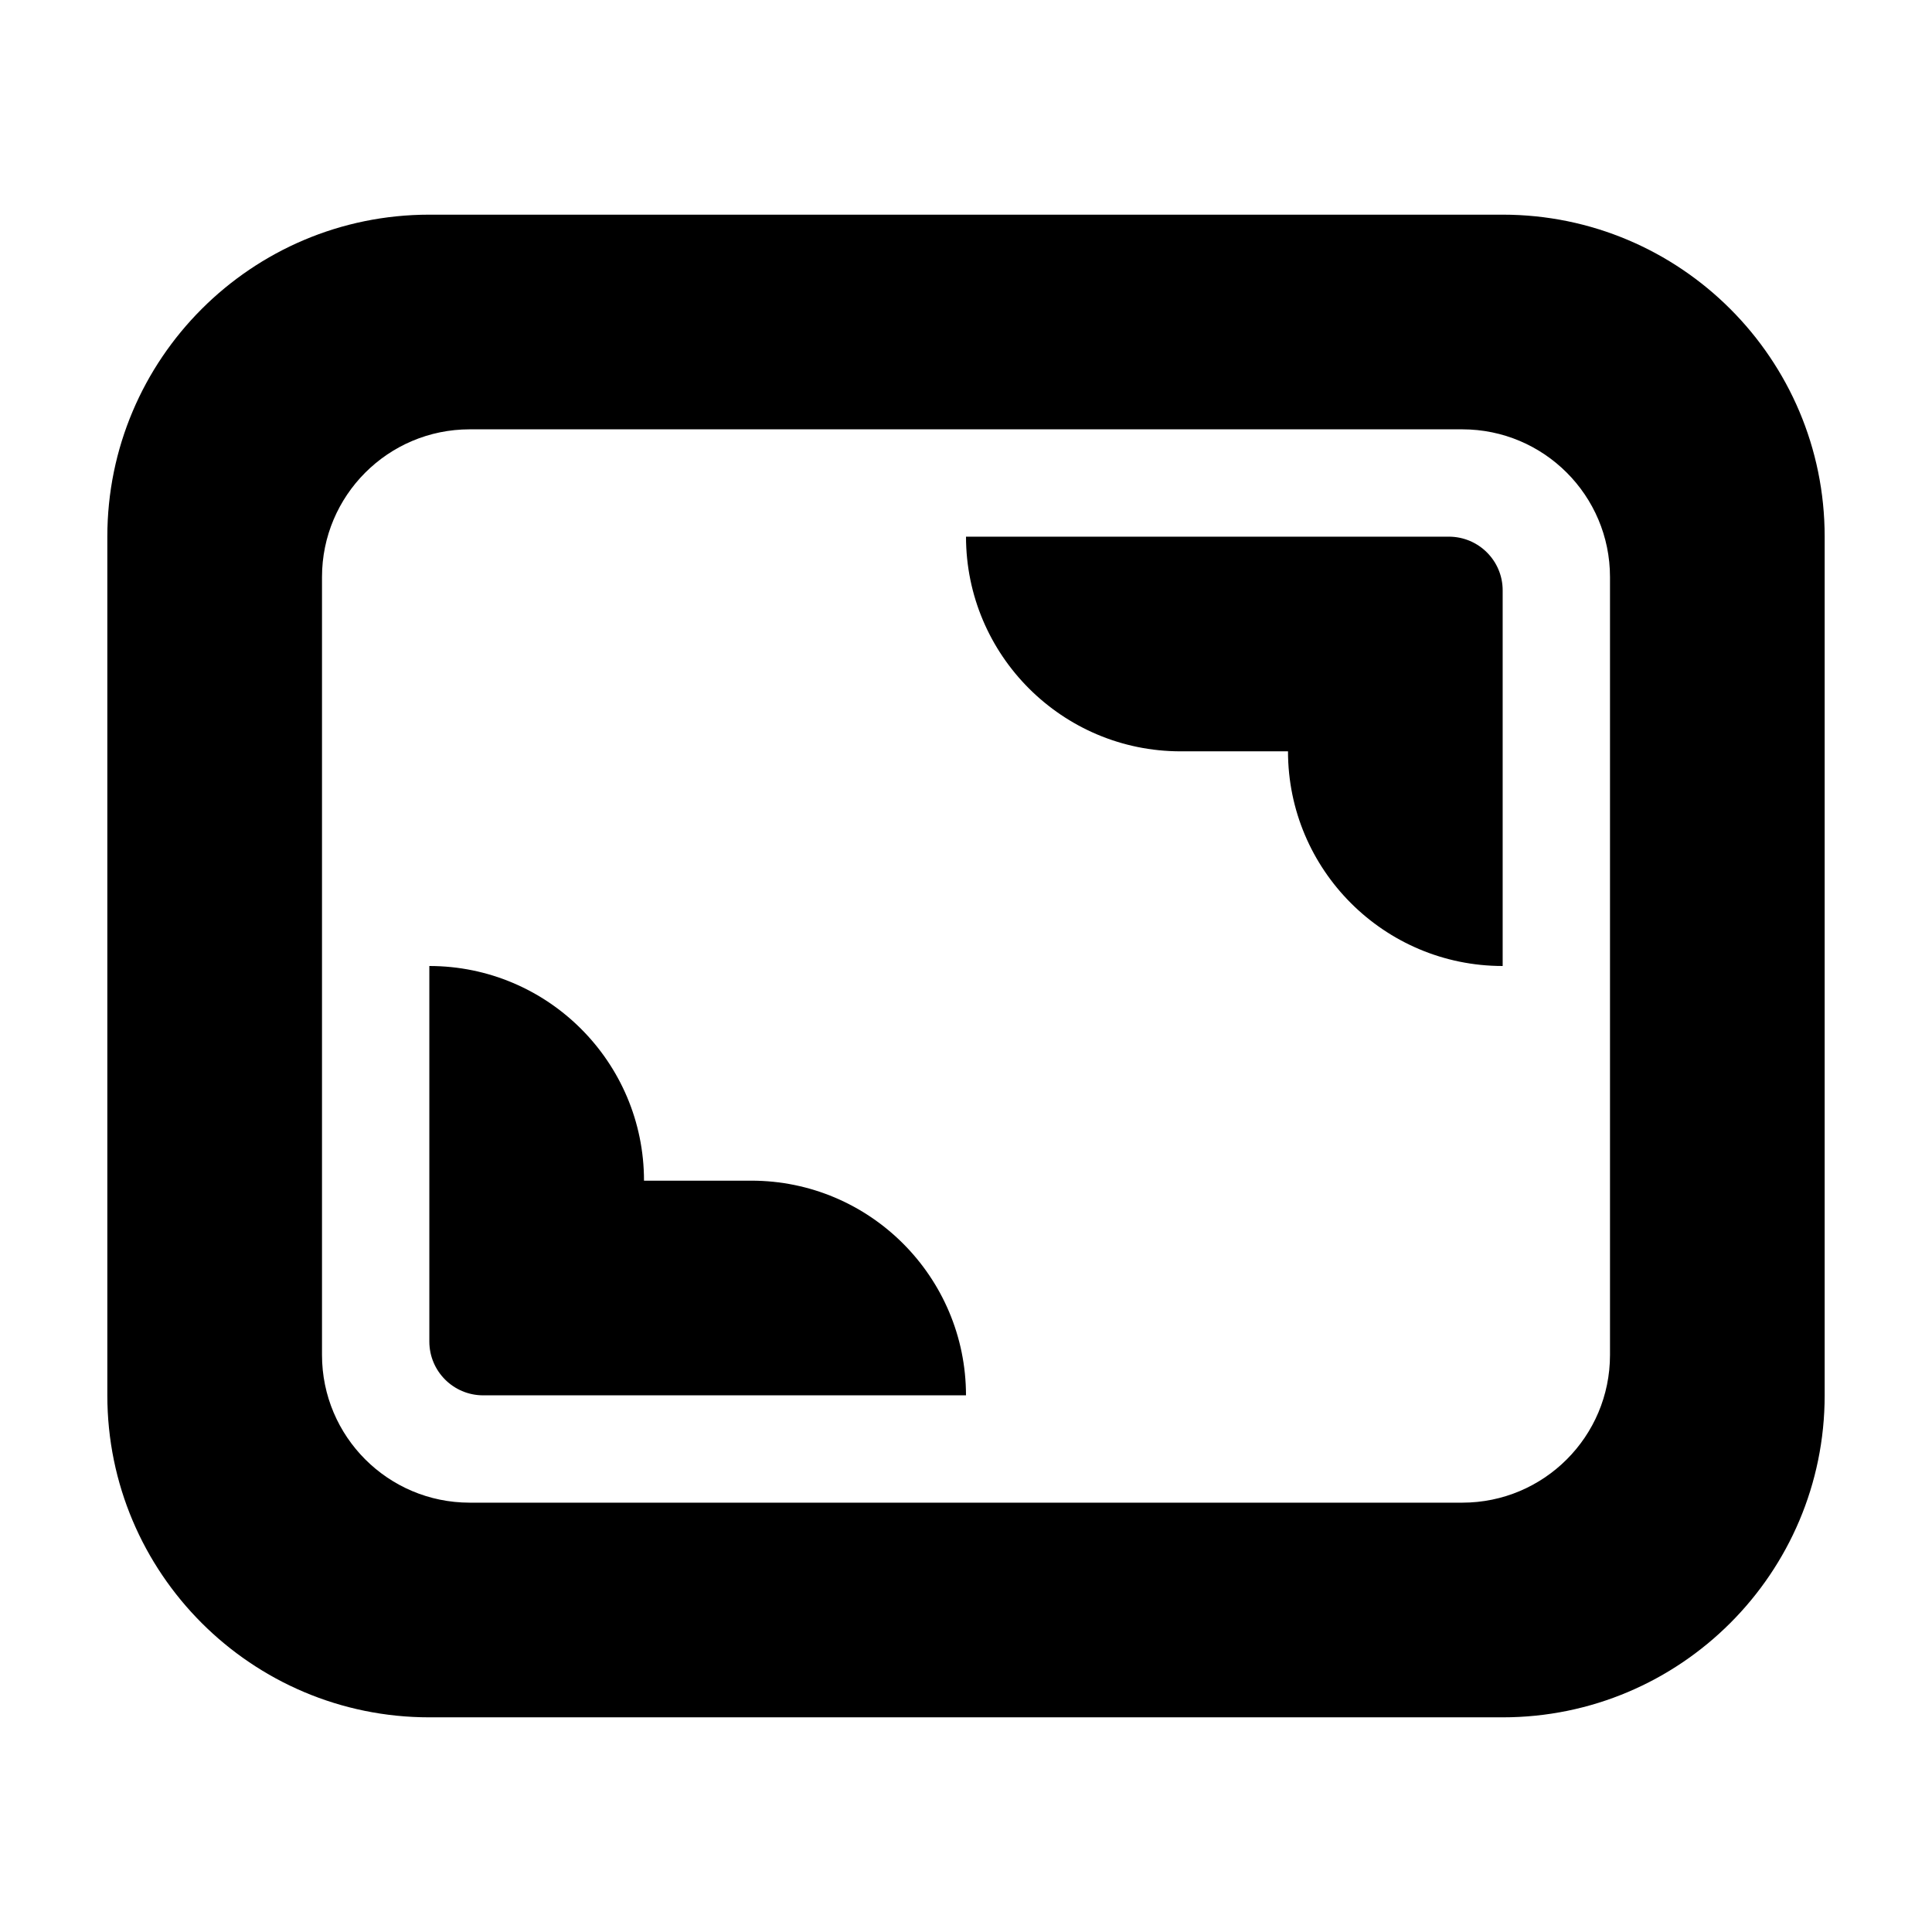 <?xml version="1.0" encoding="UTF-8" standalone="no"?><!DOCTYPE svg PUBLIC "-//W3C//DTD SVG 1.1//EN" "http://www.w3.org/Graphics/SVG/1.1/DTD/svg11.dtd"><svg width="100%" height="100%" viewBox="0 0 18 18" version="1.1" xmlns="http://www.w3.org/2000/svg" xmlns:xlink="http://www.w3.org/1999/xlink" xml:space="preserve" xmlns:serif="http://www.serif.com/" style="fill-rule:evenodd;clip-rule:evenodd;stroke-linejoin:round;stroke-miterlimit:2;"><path d="M14,2c1.656,0 3,1.344 3,3l0,8c0,1.656 -1.344,3 -3,3l-10,0c-1.656,0 -3,-1.344 -3,-3l0,-8c0,-1.656 1.344,-3 3,-3l10,0Zm-0.376,2l-9.248,0c-0.76,0 -1.376,0.617 -1.376,1.376l0,7.248c0,0.76 0.616,1.376 1.376,1.376l9.248,0c0.76,0 1.376,-0.616 1.376,-1.376l0,-7.248c0,-0.759 -0.616,-1.376 -1.376,-1.376Z"/><path d="M4,9c1.104,0 2,0.896 2,2l1,0c1.103,0 1.999,0.895 2,2l-4.5,0c-0.276,-0.001 -0.499,-0.224 -0.5,-0.5l0,-3.5Z"/><path d="M11,7c-1.103,0 -1.999,-0.895 -2,-2l4.5,0c0.277,0.001 0.5,0.225 0.5,0.5l0,3.5c-1.104,0 -2,-0.896 -2,-2l-1,0Z"/></svg>